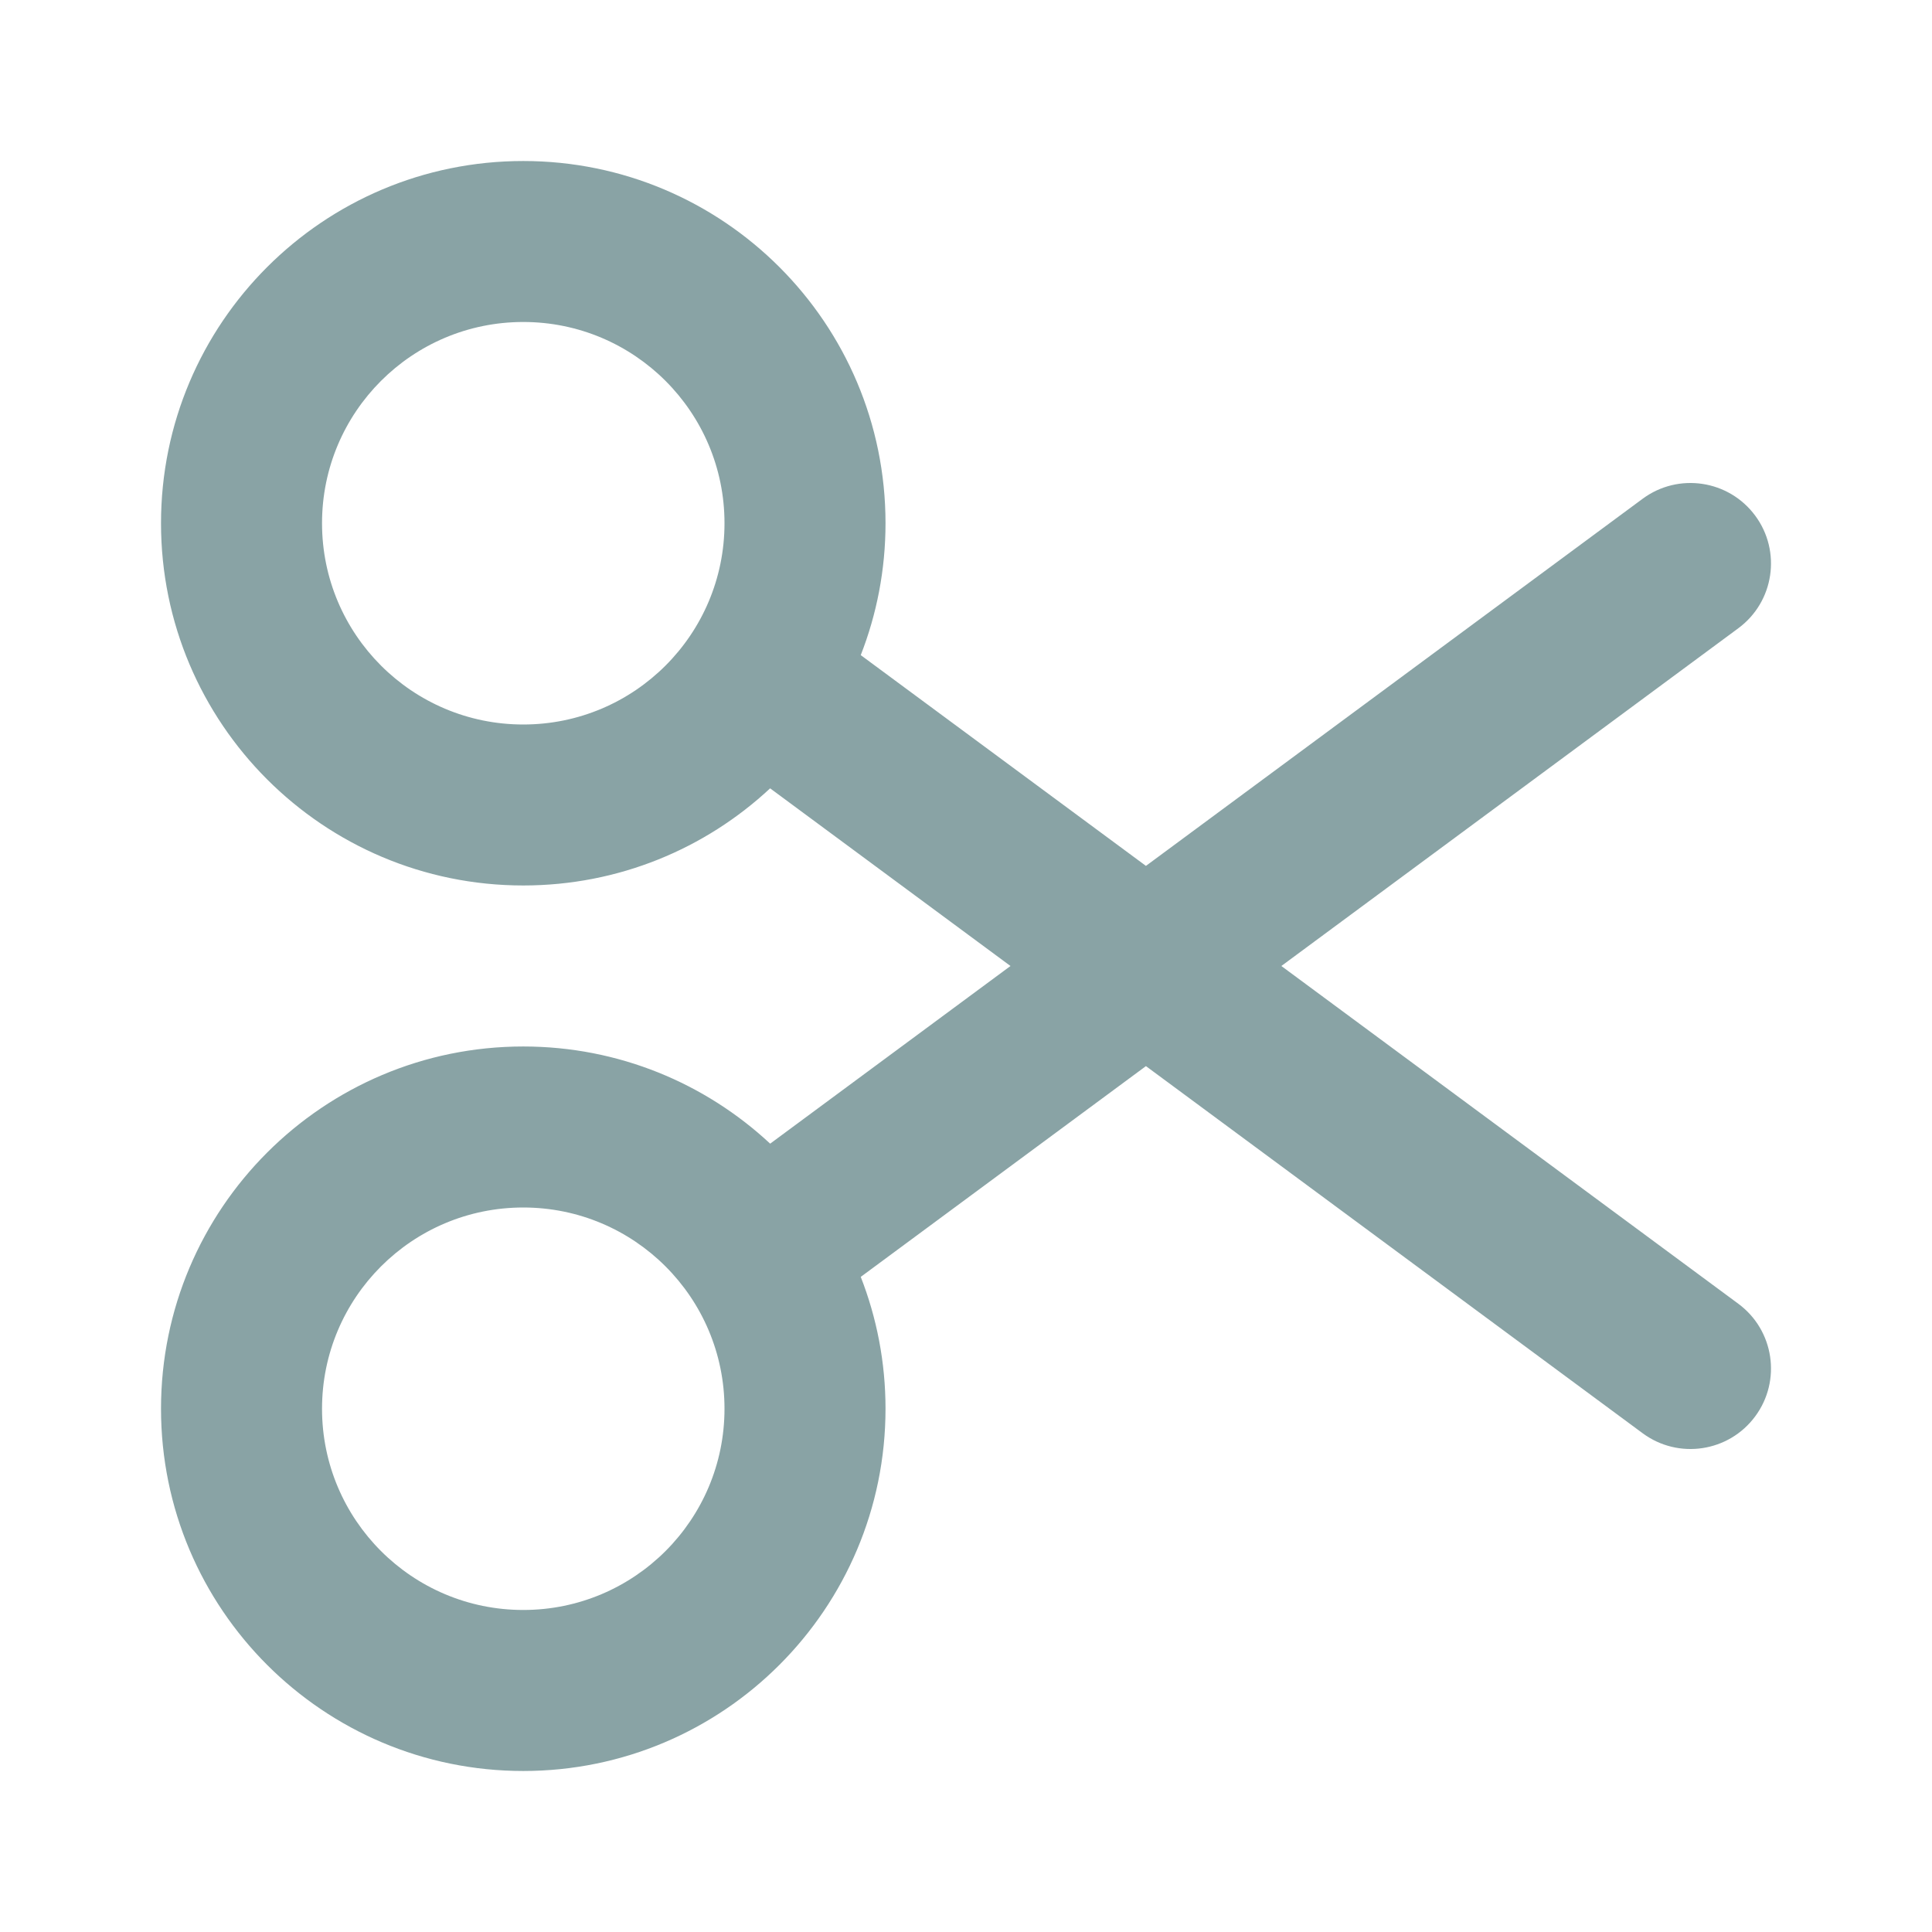<svg width="44" height="44" viewBox="0 0 44 44" fill="none" xmlns="http://www.w3.org/2000/svg">
<path fill-rule="evenodd" clip-rule="evenodd" d="M11.917 3.667C7.361 3.667 3.667 7.36 3.667 11.916C3.667 16.473 7.361 20.166 11.917 20.166C14.089 20.166 16.066 19.327 17.539 17.954L23.013 22L17.54 26.046C16.066 24.673 14.09 23.833 11.917 23.833C7.361 23.833 3.667 27.527 3.667 32.083C3.667 36.639 7.361 40.333 11.917 40.333C16.473 40.333 20.167 36.639 20.167 32.083C20.167 31.023 19.967 30.011 19.603 29.08L26.098 24.28L37.41 32.641C38.224 33.243 39.372 33.071 39.974 32.256C40.576 31.442 40.404 30.294 39.589 29.692L29.182 22L39.589 14.308C40.404 13.706 40.576 12.558 39.974 11.744C39.372 10.93 38.224 10.757 37.41 11.359L26.098 19.72L19.603 14.92C19.967 13.989 20.167 12.976 20.167 11.916C20.167 7.36 16.473 3.667 11.917 3.667ZM7.334 11.916C7.334 9.385 9.386 7.333 11.917 7.333C14.448 7.333 16.5 9.385 16.5 11.916C16.5 14.448 14.448 16.5 11.917 16.5C9.386 16.5 7.334 14.448 7.334 11.916ZM7.334 32.083C7.334 29.552 9.386 27.5 11.917 27.5C14.448 27.5 16.5 29.552 16.5 32.083C16.5 34.614 14.448 36.666 11.917 36.666C9.386 36.666 7.334 34.614 7.334 32.083Z" fill="#89A3A5"/>
</svg>
